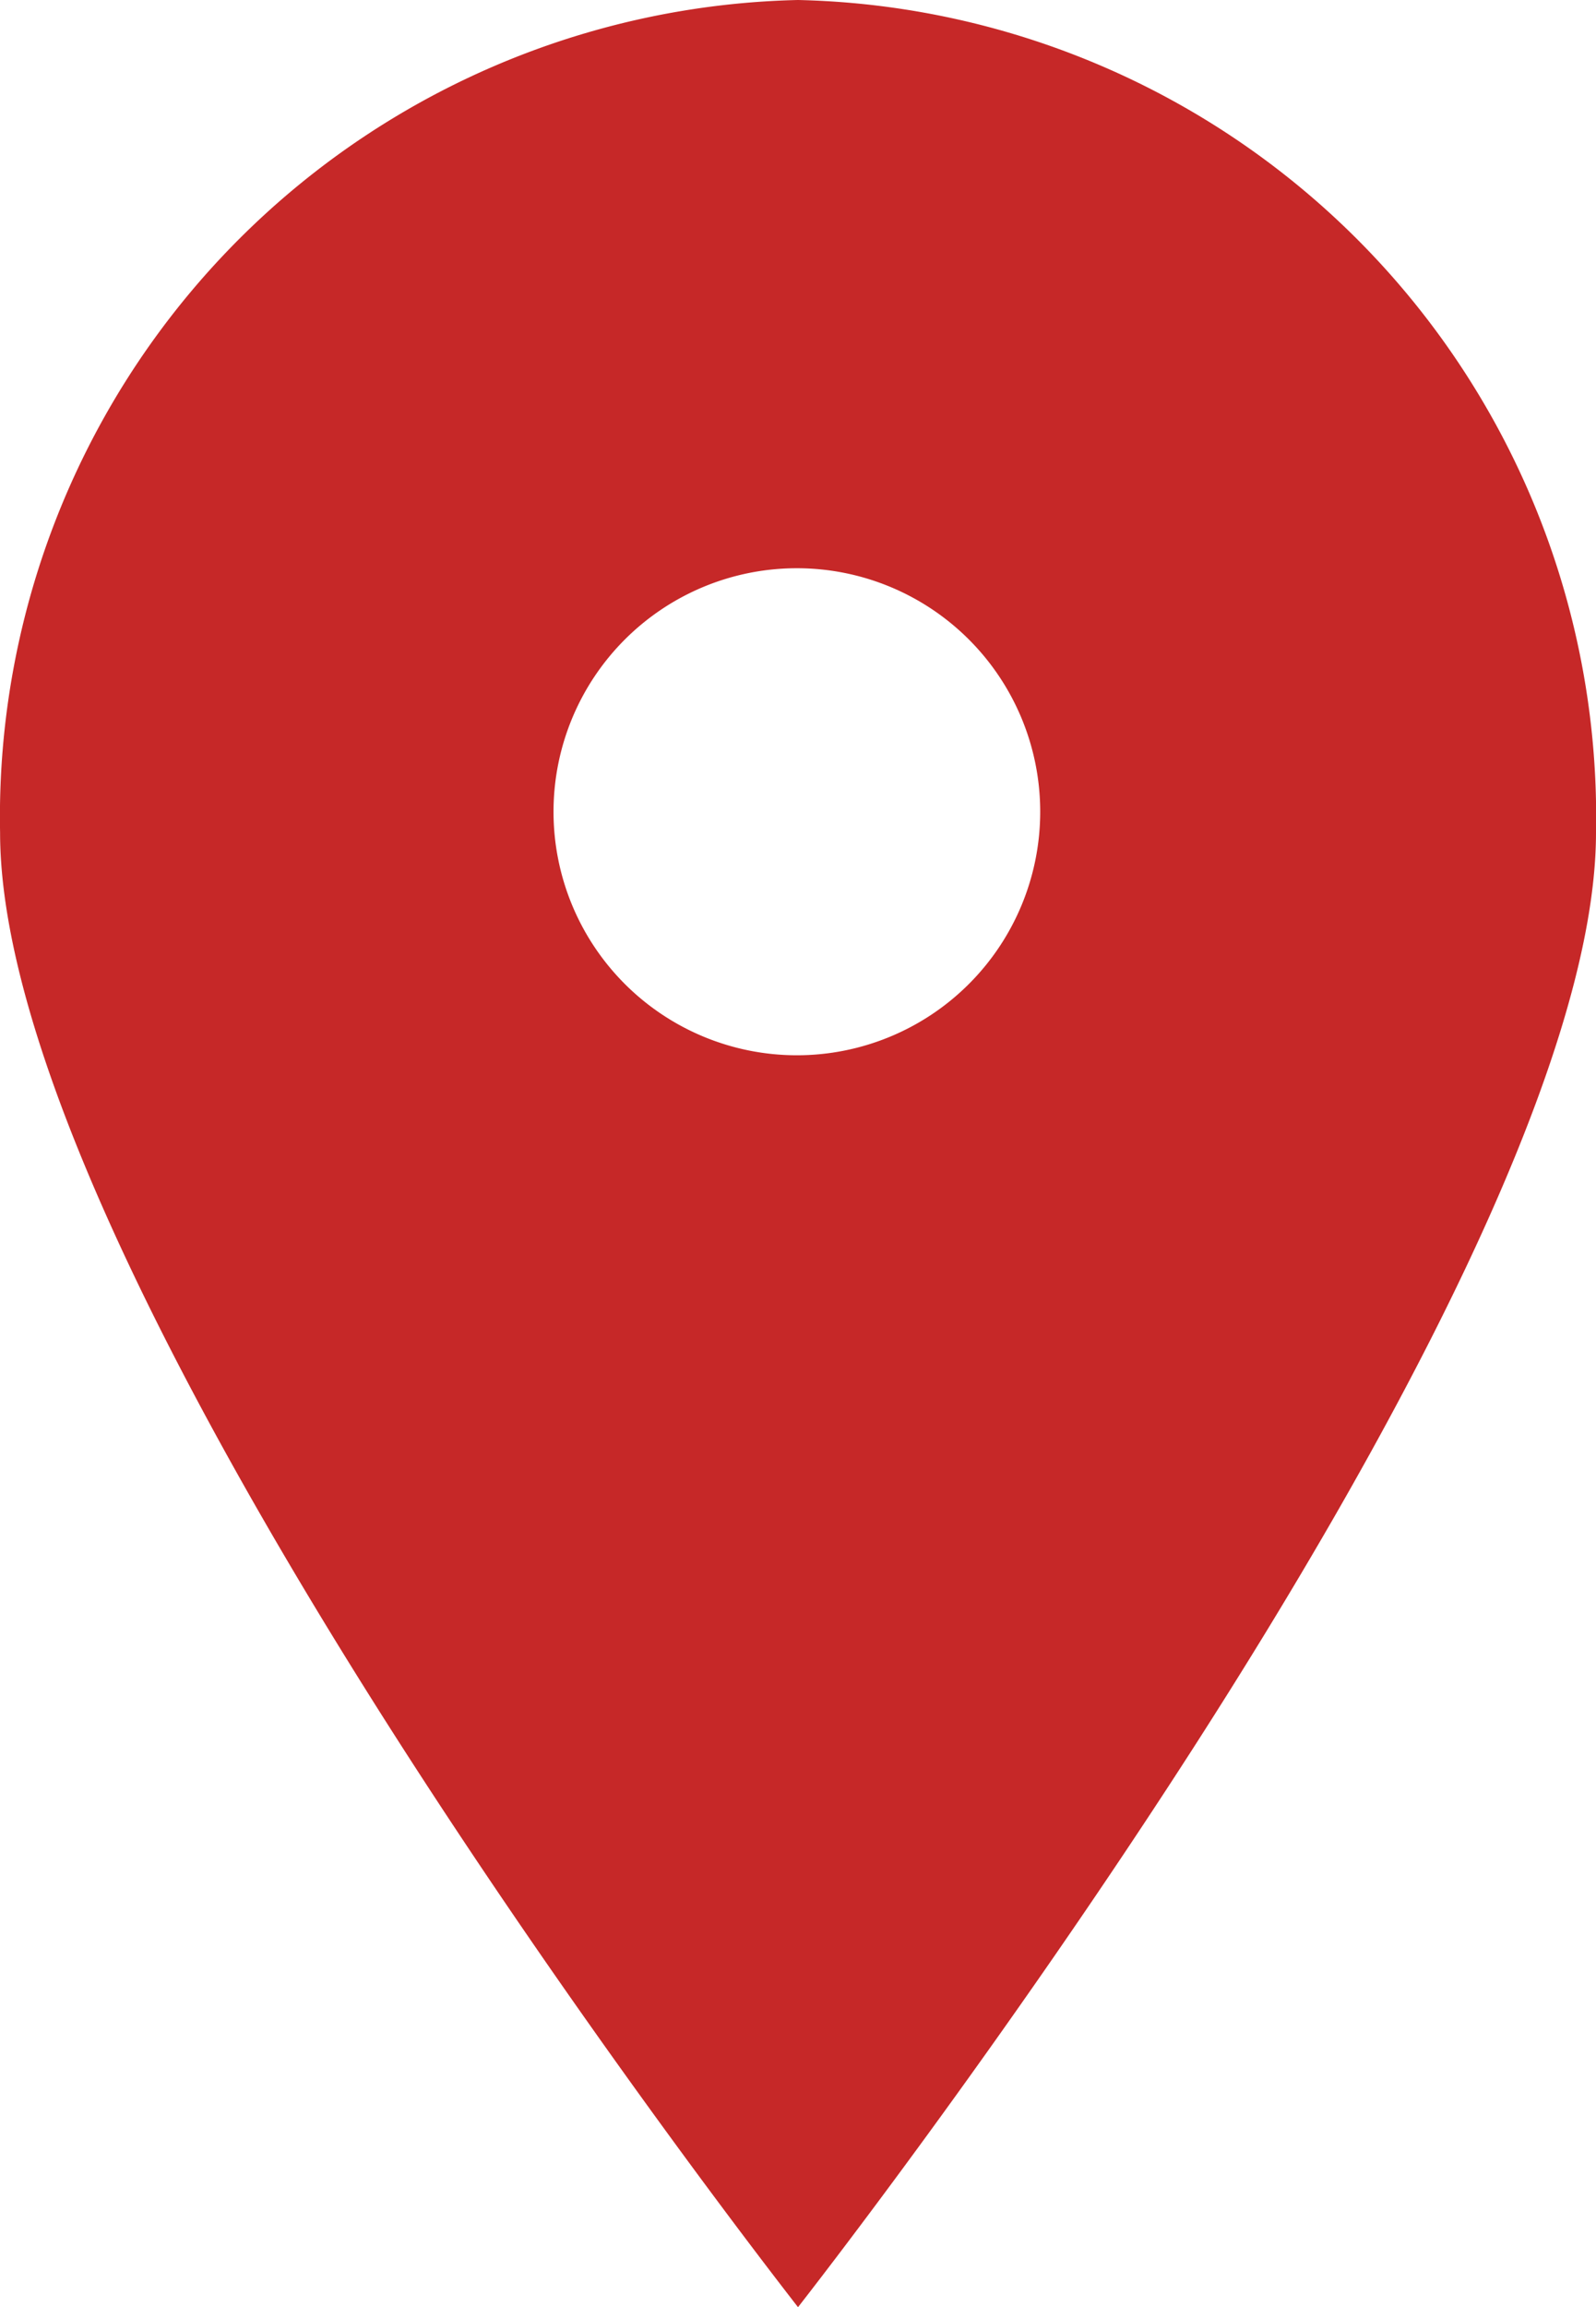 <svg xmlns="http://www.w3.org/2000/svg" width="19.676" height="28.422" viewBox="0 0 19.676 28.422">
  <path id="Subtraction_3" data-name="Subtraction 3" d="M-3948.986,28.422h0c-.1-.13-2.519-3.219-4.918-6.959-2.244-3.5-4.919-8.282-4.919-11.207A10.065,10.065,0,0,1-3948.986,0a10.065,10.065,0,0,1,9.838,10.255c0,2.925-2.675,7.709-4.919,11.207-2.4,3.74-4.816,6.829-4.918,6.959ZM-3949,7a3,3,0,0,0-3,3,3,3,0,0,0,3,3,3,3,0,0,0,3-3A3,3,0,0,0-3949,7Z" transform="translate(3958.824)" fill="#c62828"/>
</svg>
